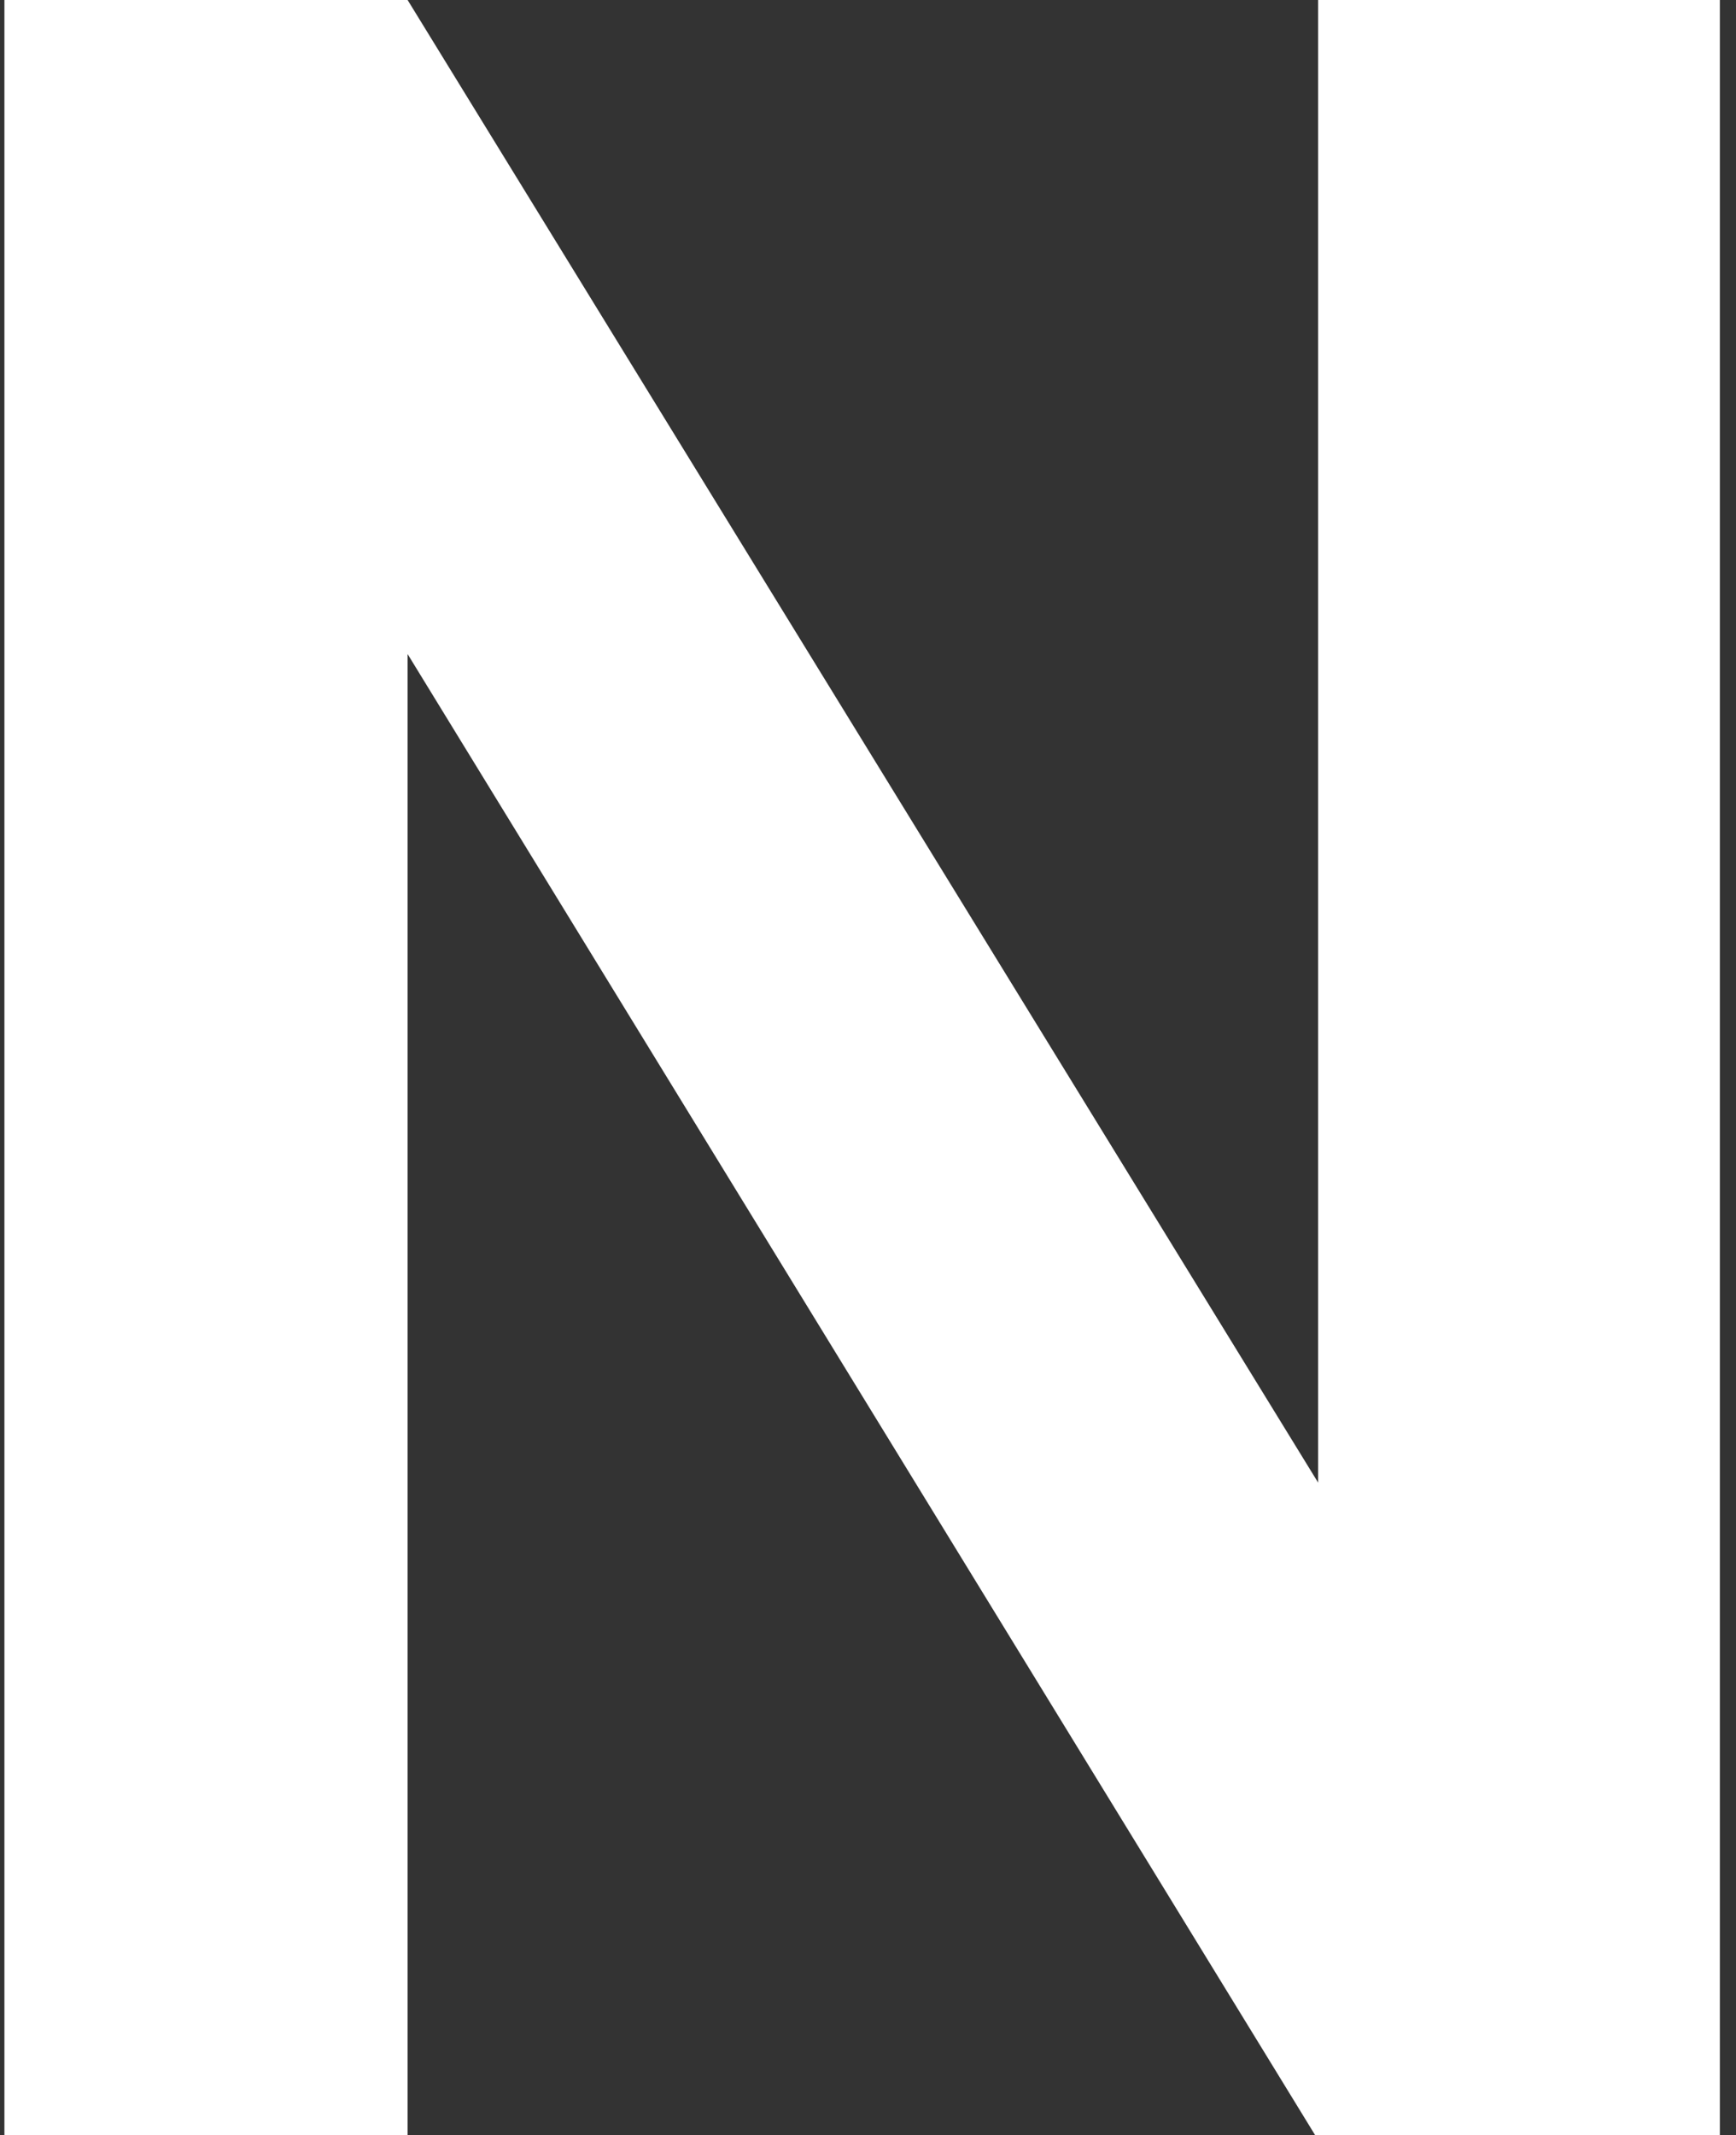 <svg width="74" height="91" viewBox="0 0 74 91" fill="none" xmlns="http://www.w3.org/2000/svg">
<rect x="0" y="0" width="74" height="91" fill="#333333" stroke="none"/>
<path d="M73.312 0V91H56.062L17.375 27.875V91H0.188V0H17.375L56.188 63.188V0H73.312Z" fill="white"/>
</svg>
